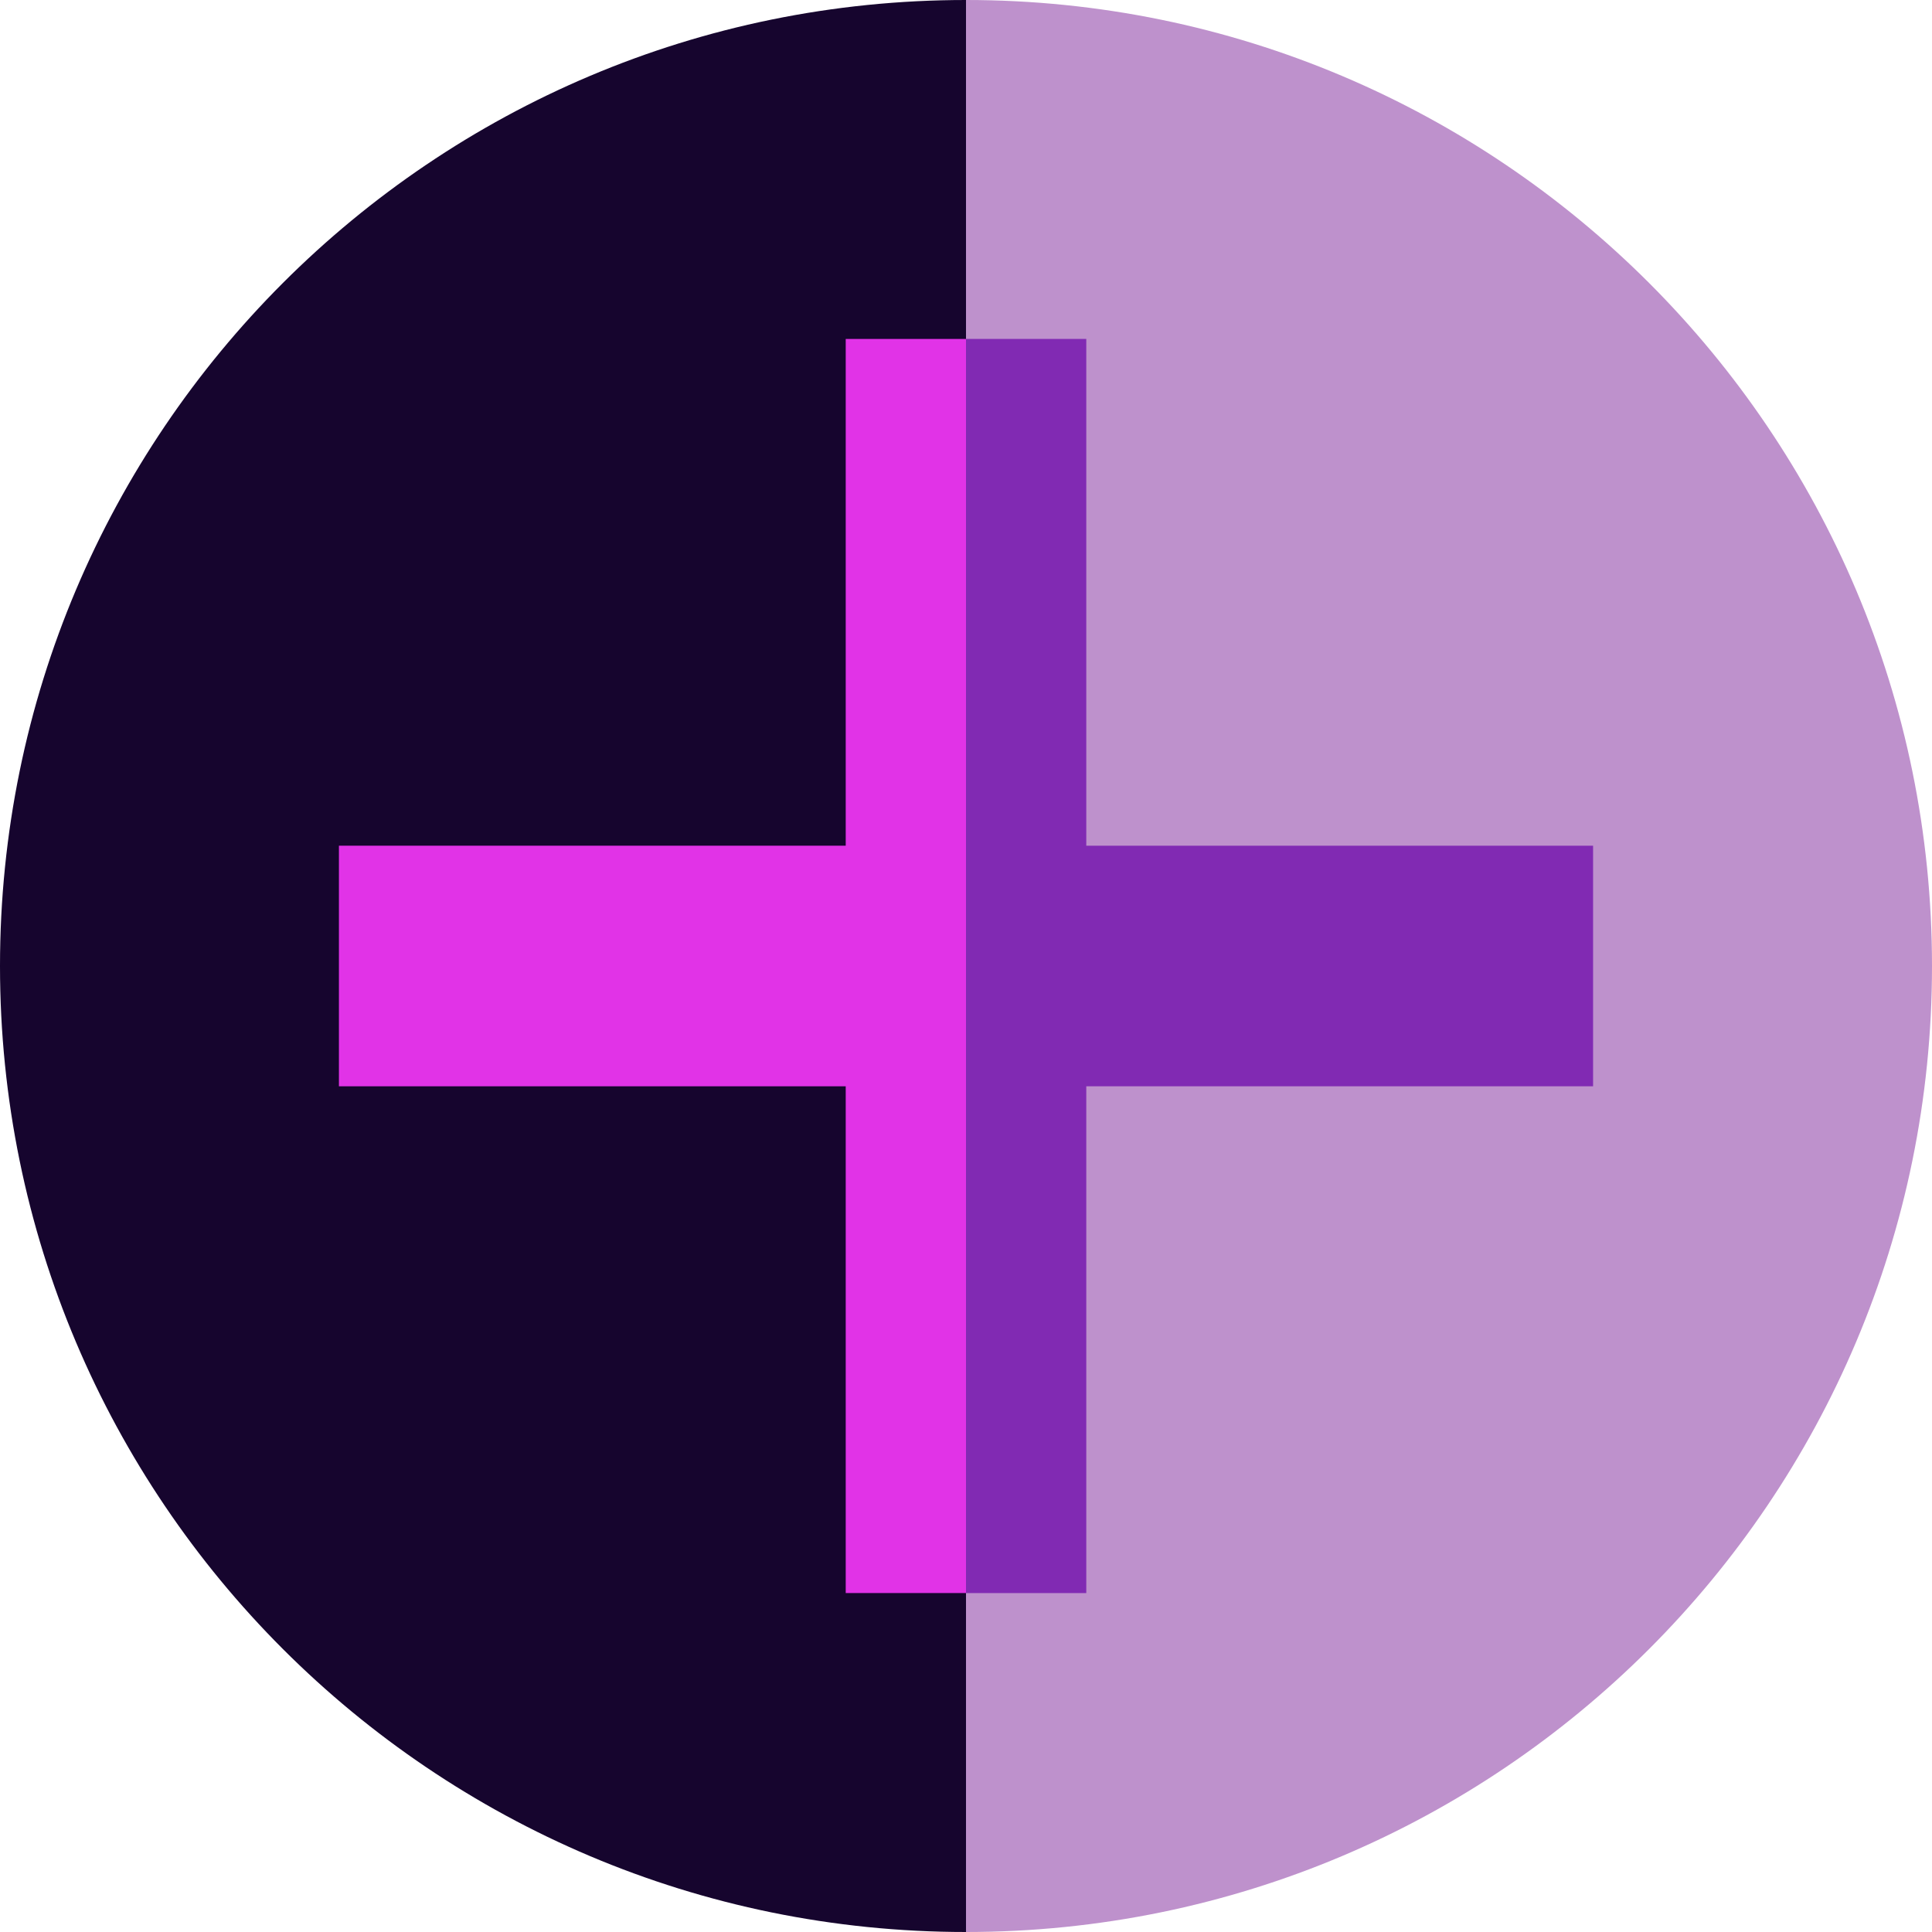 <?xml version="1.0"?>
<svg xmlns="http://www.w3.org/2000/svg" id="Capa_1" enable-background="new 0 0 512 512" height="512px" viewBox="0 0 512 512" width="512px" class=""><g><g><path d="m462 256-206 256c-141.385 0-256-114.615-256-256s114.615-256 256-256z" fill="#69b1e9" data-original="#69B1E9" class="" style="fill:#16052E41" data-old_color="#69b1e9"/><g><path d="m256 0c141.385 0 256 114.615 256 256s-114.615 256-256 256z" fill="#2681ff" data-original="#2681FF" class="active-path" style="fill:#BE91CCF5" data-old_color="#2681ff"/><path d="m256 89.819h-31.875v134.306h-134.306v63.75h134.306v134.306h31.875l21.875-164.306z" fill="#f5f2f1" data-original="#F5F2F1" class="" style="fill:#E133E7CA" data-old_color="#f5f2f1"/><path d="m287.875 89.819h-31.875v332.362h31.875v-134.306h134.306v-63.75h-134.306z" fill="#dbd1cc" data-original="#DBD1CC" class="" style="fill:#812AB3" data-old_color="#dbd1cc"/></g></g></g> </svg>

